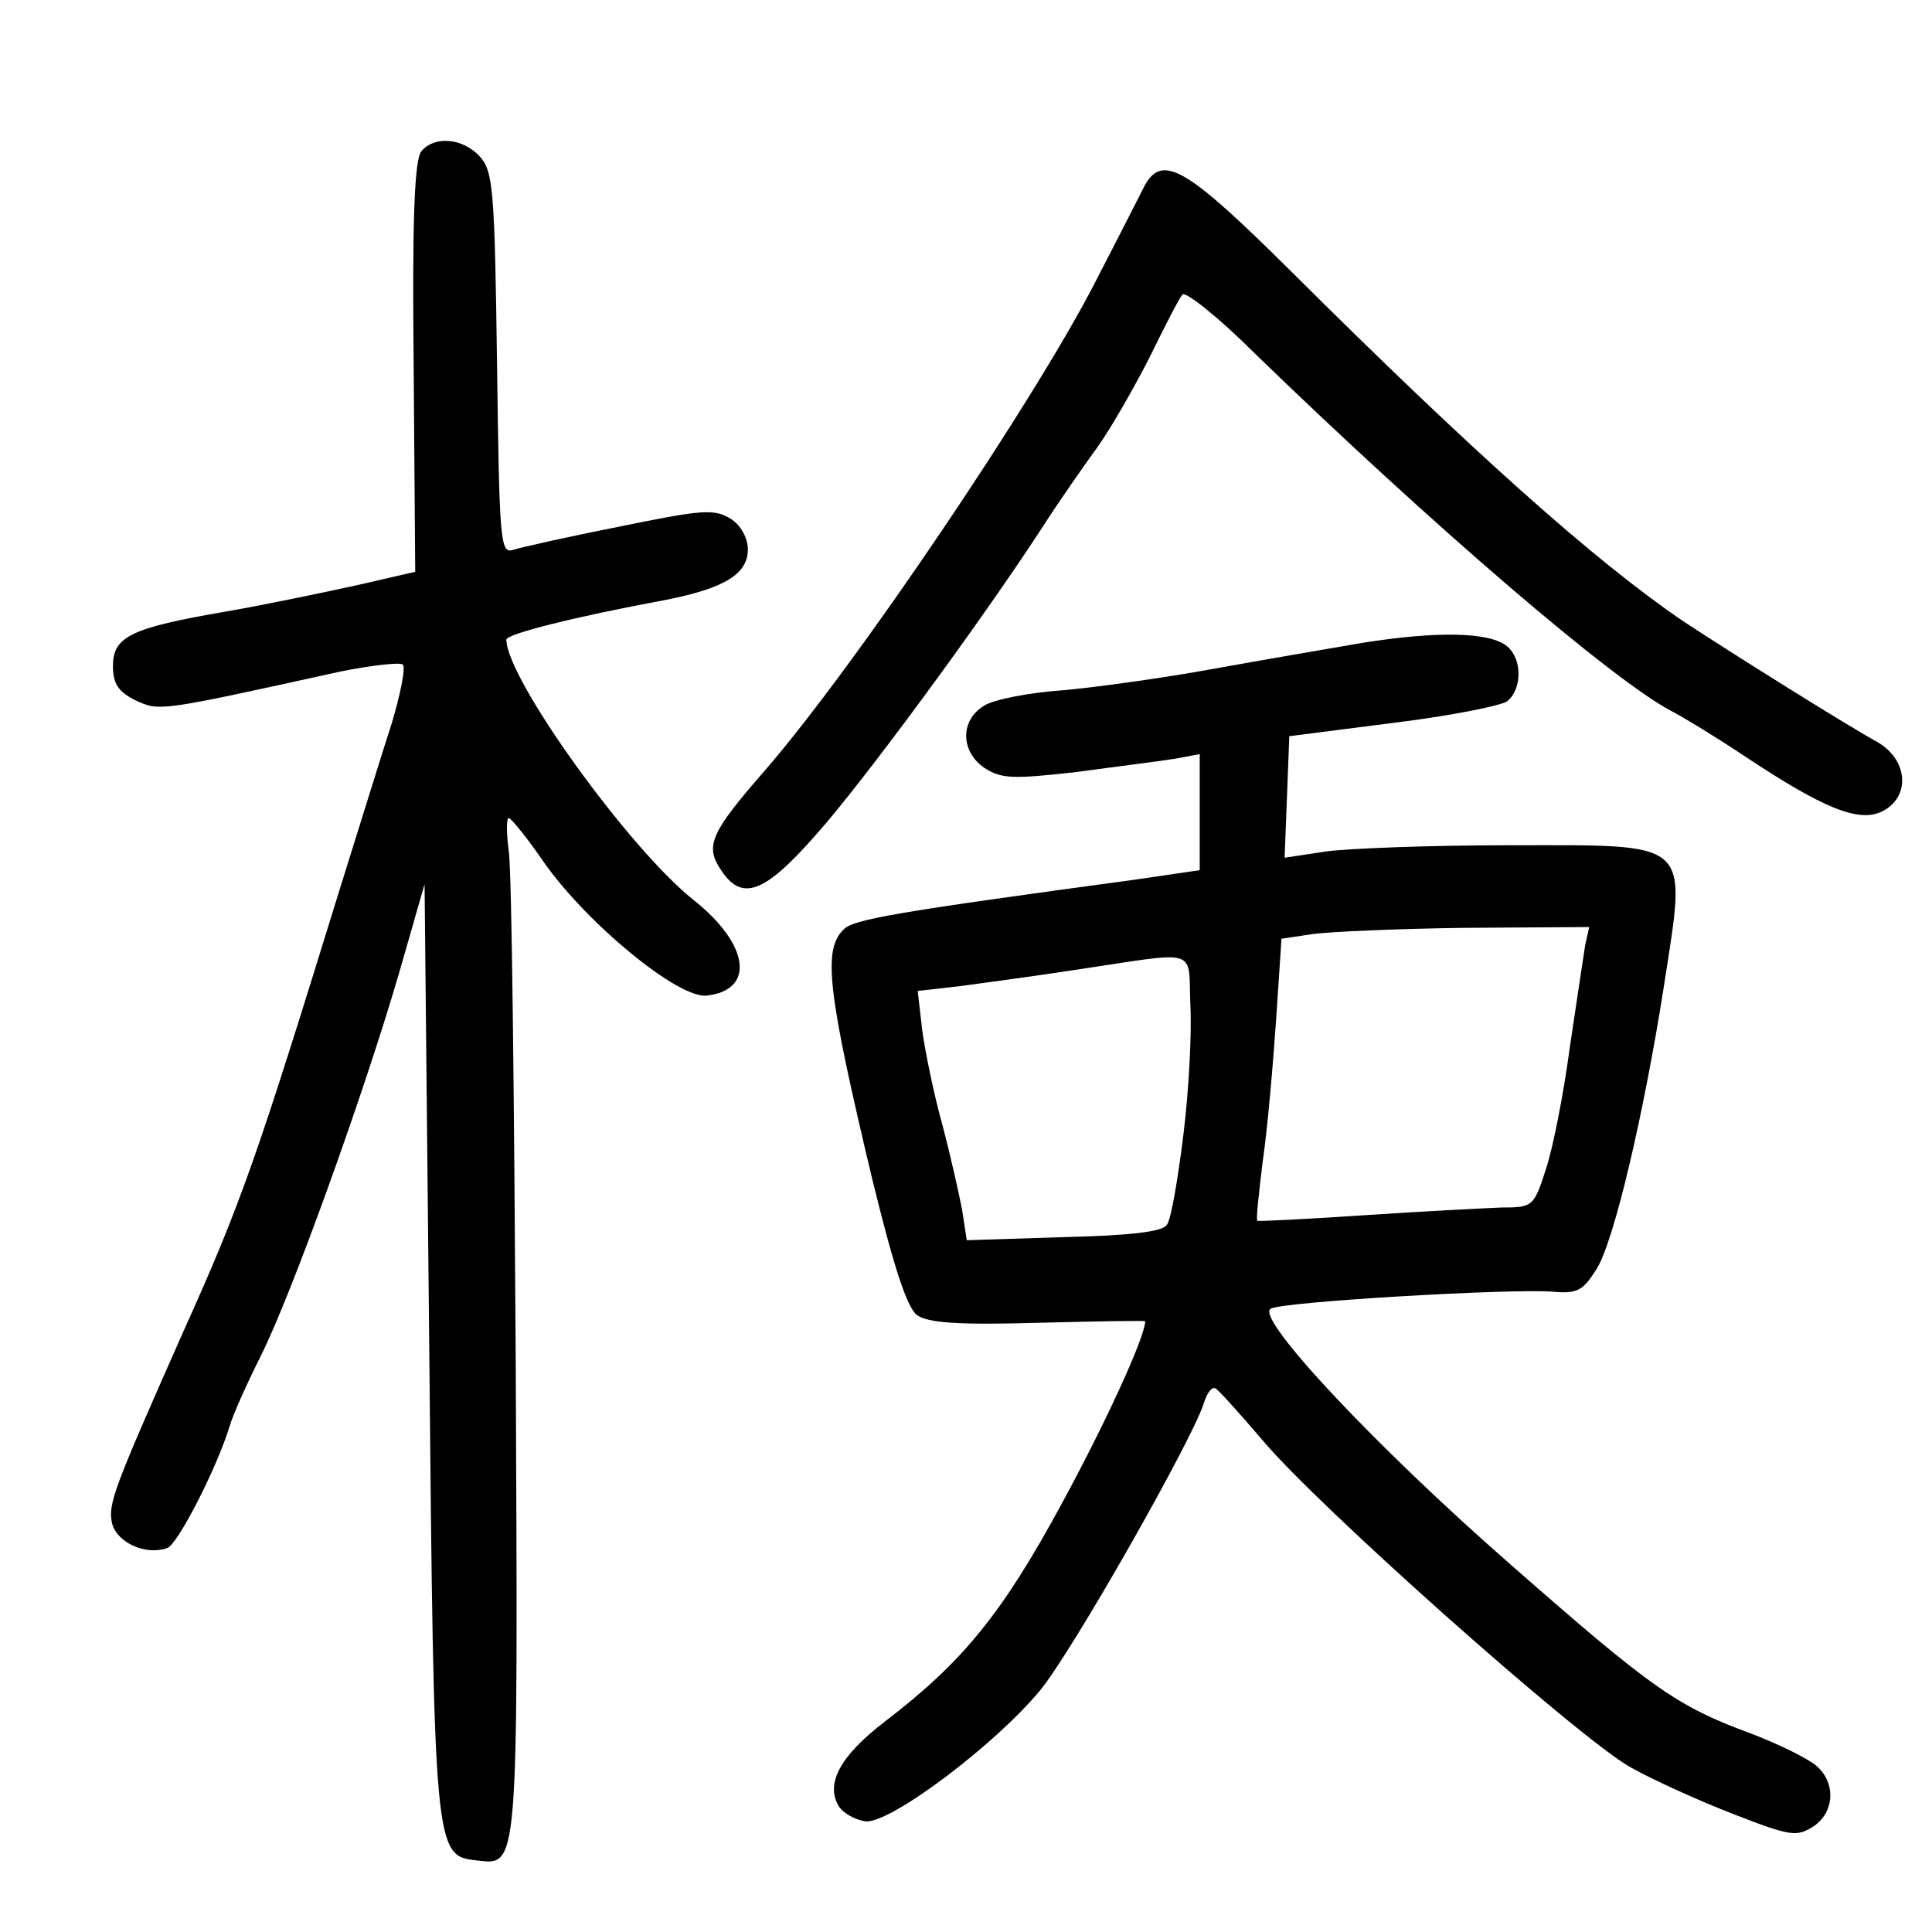 <?xml version="1.0" standalone="no"?>
<!DOCTYPE svg PUBLIC "-//W3C//DTD SVG 20010904//EN"
 "http://www.w3.org/TR/2001/REC-SVG-20010904/DTD/svg10.dtd">
<svg version="1.0" xmlns="http://www.w3.org/2000/svg"
 width="248pt" height="248pt" viewBox="0 0 248 248"
 preserveAspectRatio="xMidYMid meet">
<g transform="translate(0,248) scale(0.1,-0.1)"
fill="#000000" stroke="none">
<path d="M541 2286 c-9 -10 -12 -88 -10 -277 l2 -263 -74 -17 c-41 -9 -117
-25 -169 -34 -122 -21 -145 -32 -145 -70 0 -23 7 -33 29 -44 31 -14 27 -15
263 37 40 8 76 12 80 9 4 -4 -3 -38 -14 -75 -12 -37 -42 -134 -68 -217 -104
-337 -125 -399 -200 -565 -89 -201 -97 -221 -91 -246 7 -25 44 -41 71 -31 14
6 64 104 80 157 4 14 22 54 40 90 40 80 132 336 177 490 l33 115 6 -595 c6
-647 7 -652 60 -658 55 -6 54 -22 51 642 -2 336 -5 630 -9 654 -3 23 -3 42 0
42 3 0 24 -26 46 -58 56 -79 172 -174 208 -170 63 7 55 66 -17 123 -83 66
-240 284 -240 334 0 7 86 29 205 51 75 15 105 33 105 65 0 14 -9 31 -22 39
-21 13 -36 12 -143 -10 -66 -13 -128 -27 -137 -30 -16 -5 -17 15 -20 239 -3
224 -5 247 -22 266 -22 24 -58 27 -75 7z"/>
<path d="M1470 2243 c-5 -10 -33 -65 -63 -123 -77 -151 -308 -494 -426 -630
-69 -79 -76 -96 -56 -126 27 -42 56 -31 122 44 60 67 210 271 289 392 23 36
56 83 72 105 16 22 46 74 67 115 20 41 39 78 43 82 4 4 46 -29 92 -75 229
-222 461 -421 536 -460 17 -9 58 -34 91 -56 102 -68 148 -87 178 -73 38 18 35
67 -6 90 -40 22 -190 116 -249 155 -113 77 -270 217 -503 449 -132 131 -164
151 -187 111z"/>
<path d="M1750 1655 c-47 -8 -134 -23 -195 -34 -60 -11 -146 -23 -190 -27 -44
-3 -90 -12 -102 -20 -31 -19 -30 -59 1 -80 22 -14 37 -14 118 -5 51 7 108 14
126 17 l32 6 0 -75 0 -74 -82 -12 c-310 -42 -362 -51 -375 -64 -27 -26 -21
-79 37 -322 27 -110 44 -163 57 -173 14 -10 51 -13 156 -10 75 2 137 3 137 2
0 -20 -51 -131 -107 -234 -77 -142 -127 -203 -226 -279 -59 -45 -78 -81 -60
-110 6 -9 21 -17 34 -19 32 -3 166 98 224 168 42 51 195 321 210 368 4 13 10
22 15 20 4 -2 31 -32 60 -66 71 -85 404 -381 472 -420 30 -17 90 -44 134 -61
72 -28 80 -29 101 -16 28 18 30 56 5 78 -10 9 -48 28 -85 42 -95 35 -127 58
-306 215 -173 151 -330 318 -310 330 13 9 307 26 361 22 33 -3 40 1 58 30 22
36 60 197 86 363 29 189 39 180 -199 180 -100 0 -206 -4 -235 -8 l-53 -8 3 78
3 78 133 17 c73 9 139 22 147 28 19 16 19 54 0 70 -22 19 -90 20 -185 5z m285
-387 c-2 -13 -11 -72 -20 -133 -8 -60 -22 -131 -31 -157 -15 -47 -17 -48 -57
-48 -23 -1 -103 -5 -177 -10 -74 -5 -135 -8 -136 -7 -2 1 2 36 7 77 6 41 13
122 17 180 l7 105 40 6 c22 3 111 7 198 8 l157 1 -5 -22z m-516 -245 c-7 -57
-16 -109 -21 -115 -5 -9 -46 -14 -132 -16 l-125 -4 -6 39 c-4 21 -15 70 -25
108 -11 39 -22 93 -26 121 l-6 52 53 6 c30 4 97 13 149 21 162 24 145 30 148
-45 2 -36 -2 -111 -9 -167z"/>
</g>
</svg>

